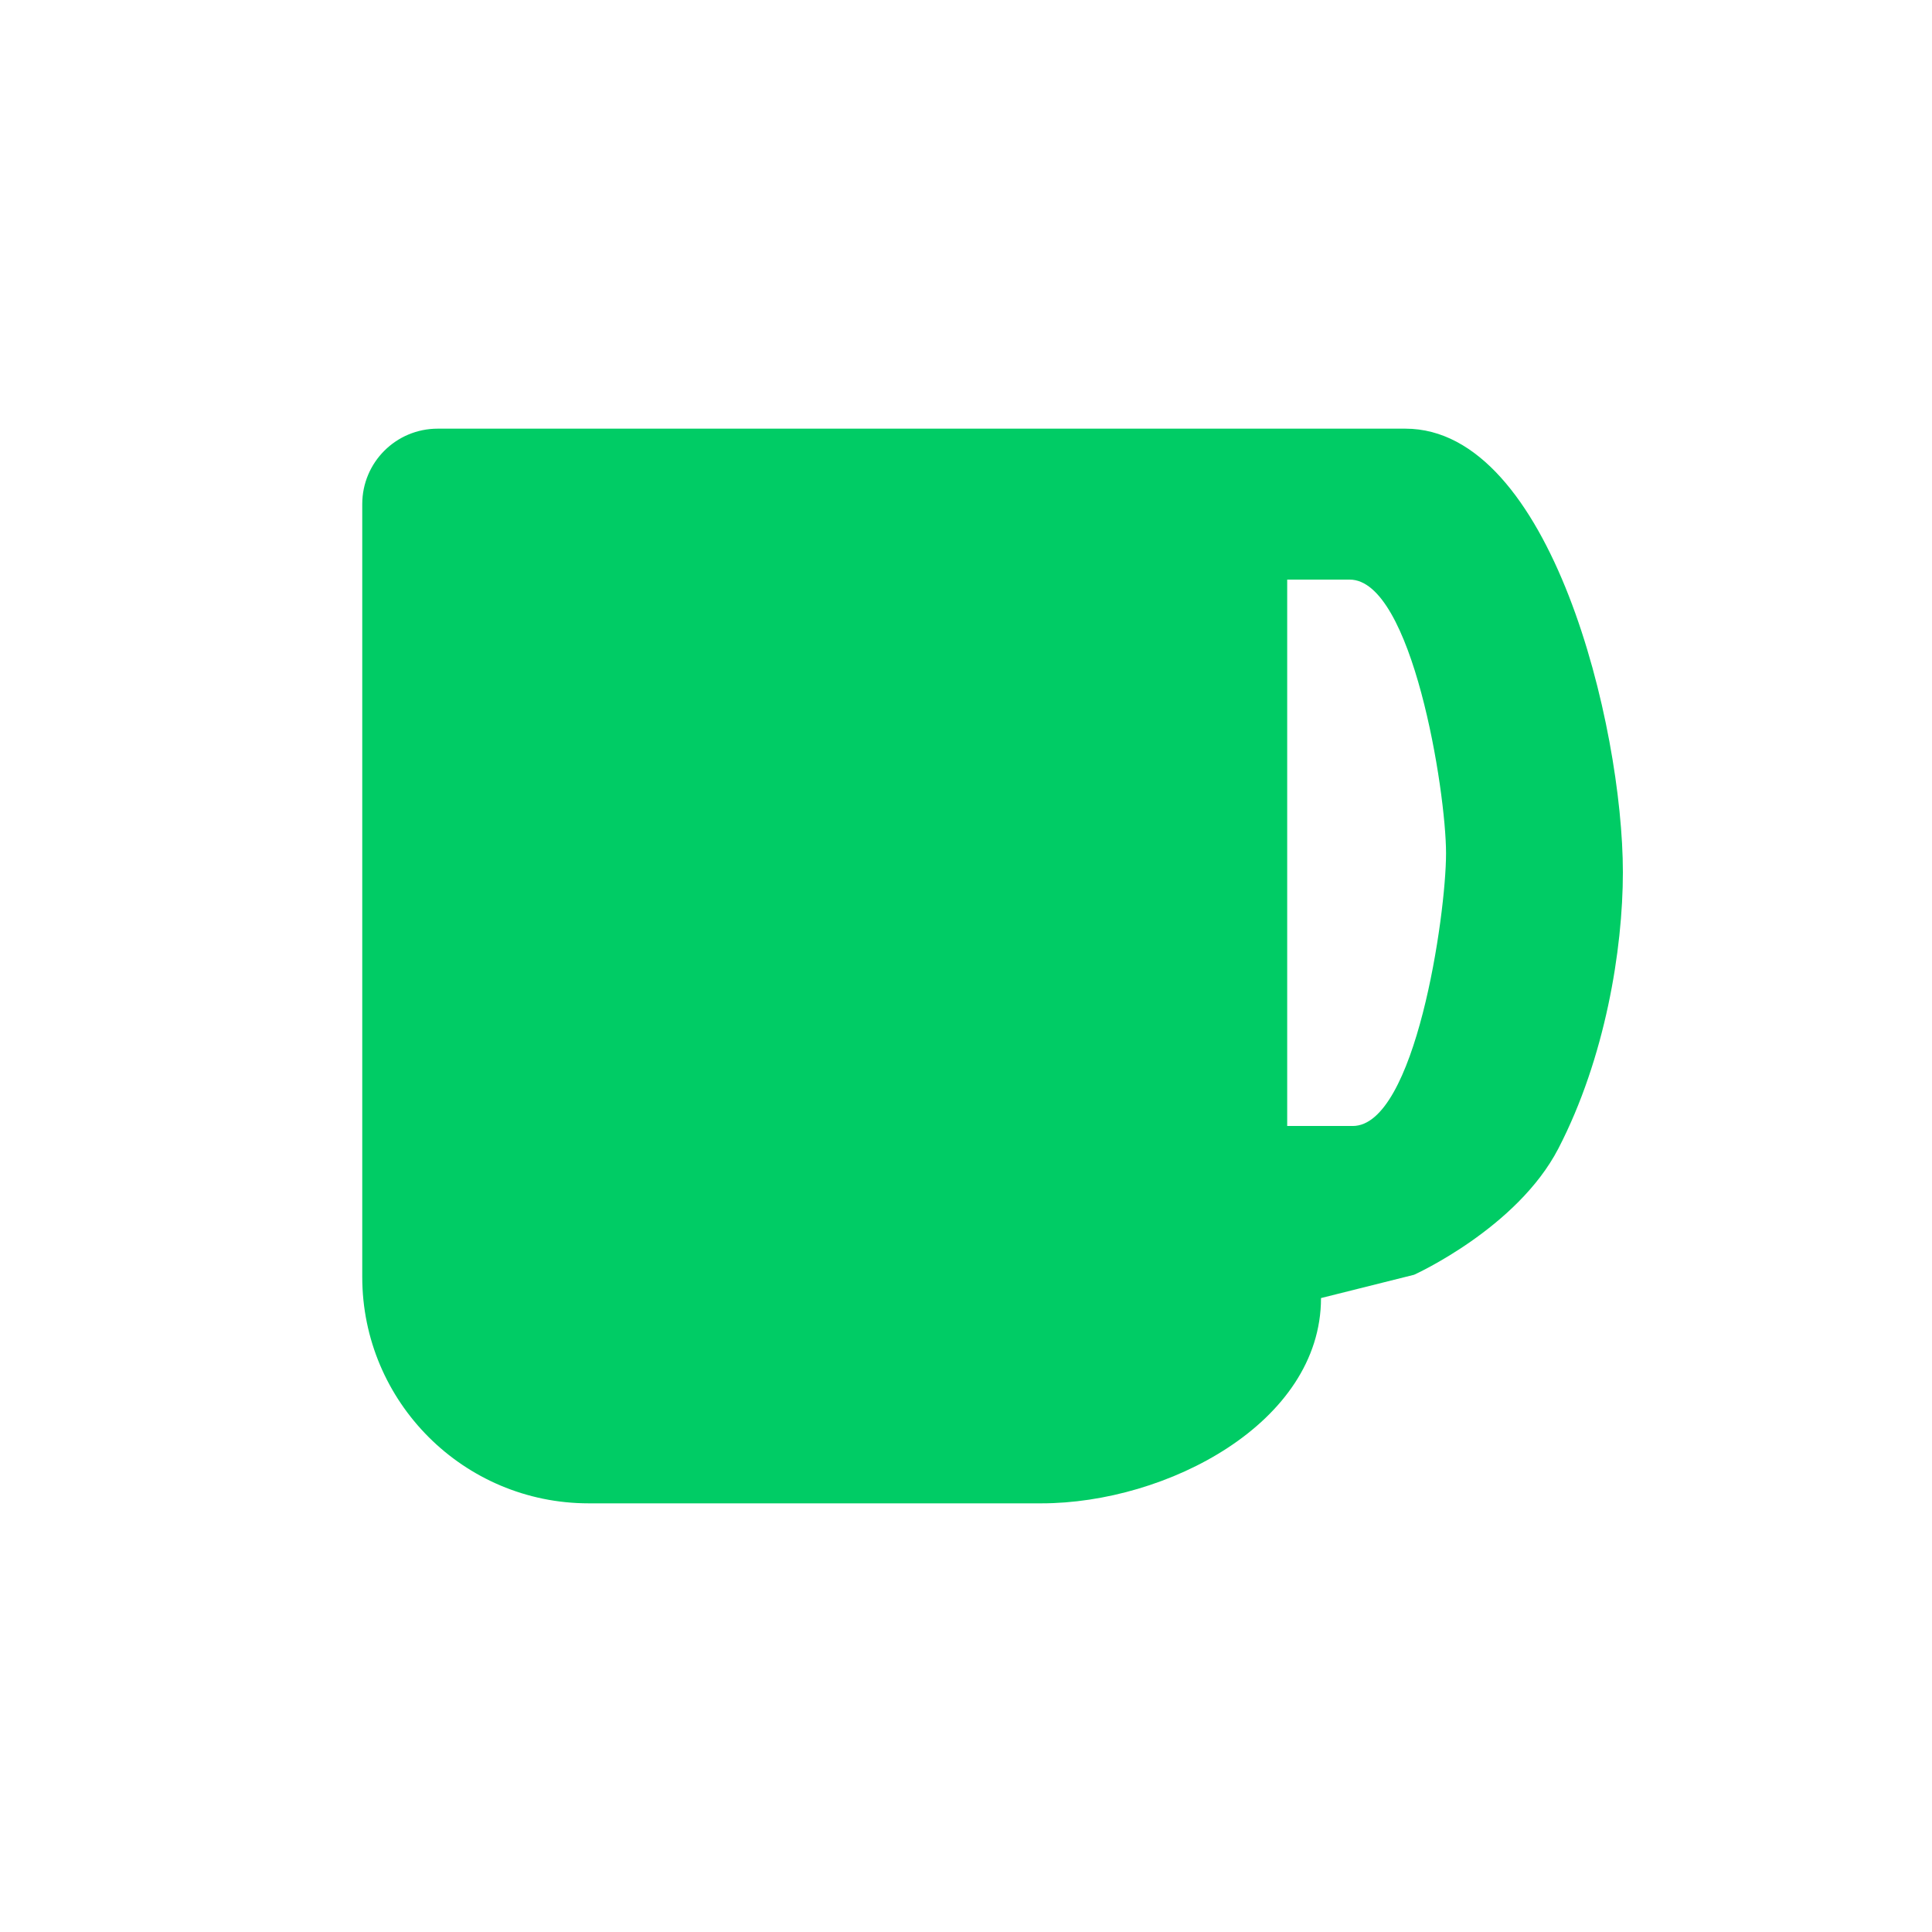 <?xml version="1.0" encoding="UTF-8" standalone="no"?>
<!-- Uploaded to: SVG Repo, www.svgrepo.com, Generator: SVG Repo Mixer Tools -->

<svg
   fill="#000000"
   width="800px"
   height="800px"
   viewBox="0 0 512 512"
   version="1.1"
   id="svg37461"
   sodipodi:docname="mug.svg"
   inkscape:version="1.2.2 (732a01da63, 2022-12-09)"
   xmlns:inkscape="http://www.inkscape.org/namespaces/inkscape"
   xmlns:sodipodi="http://sodipodi.sourceforge.net/DTD/sodipodi-0.dtd"
   xmlns="http://www.w3.org/2000/svg"
   xmlns:svg="http://www.w3.org/2000/svg">
  <defs
     id="defs37465" />
  <sodipodi:namedview
     id="namedview37463"
     pagecolor="#505050"
     bordercolor="#eeeeee"
     borderopacity="1"
     inkscape:showpageshadow="0"
     inkscape:pageopacity="0"
     inkscape:pagecheckerboard="0"
     inkscape:deskcolor="#505050"
     showgrid="false"
     inkscape:zoom="0.3663697"
     inkscape:cx="-734.23102"
     inkscape:cy="360.2918"
     inkscape:window-width="1920"
     inkscape:window-height="1009"
     inkscape:window-x="-8"
     inkscape:window-y="-8"
     inkscape:window-maximized="1"
     inkscape:current-layer="svg37461" />
  <path
     d="M 372.432,113.6 H 116 c -11.062,0 -20,8.938 -20,20 v 204.8 c 0,33.125 26.875,60 60,60 h 120 c 33.125,0 74.08,-21.275 74.08,-54.4 l 24.668,-6.176 c 0,0 27.299,-12.315 38.248,-33.475 C 425.379,280.417 430.08,251.652 430.08,231.152 430.08,192.527 411.057,113.6 372.432,113.6 Z M 358.48,298.4 H 341.12 V 153.6 h 16.56 c 16.562,0 25.536,55.972 25.536,72.534 0,16.562 -8.173,72.266 -24.736,72.266 z"
     id="path37459"
     sodipodi:nodetypes="ssssssccssssccsss"
     style="fill:#00cc65;fill-opacity:1;stroke-width:0.625" />
</svg>
